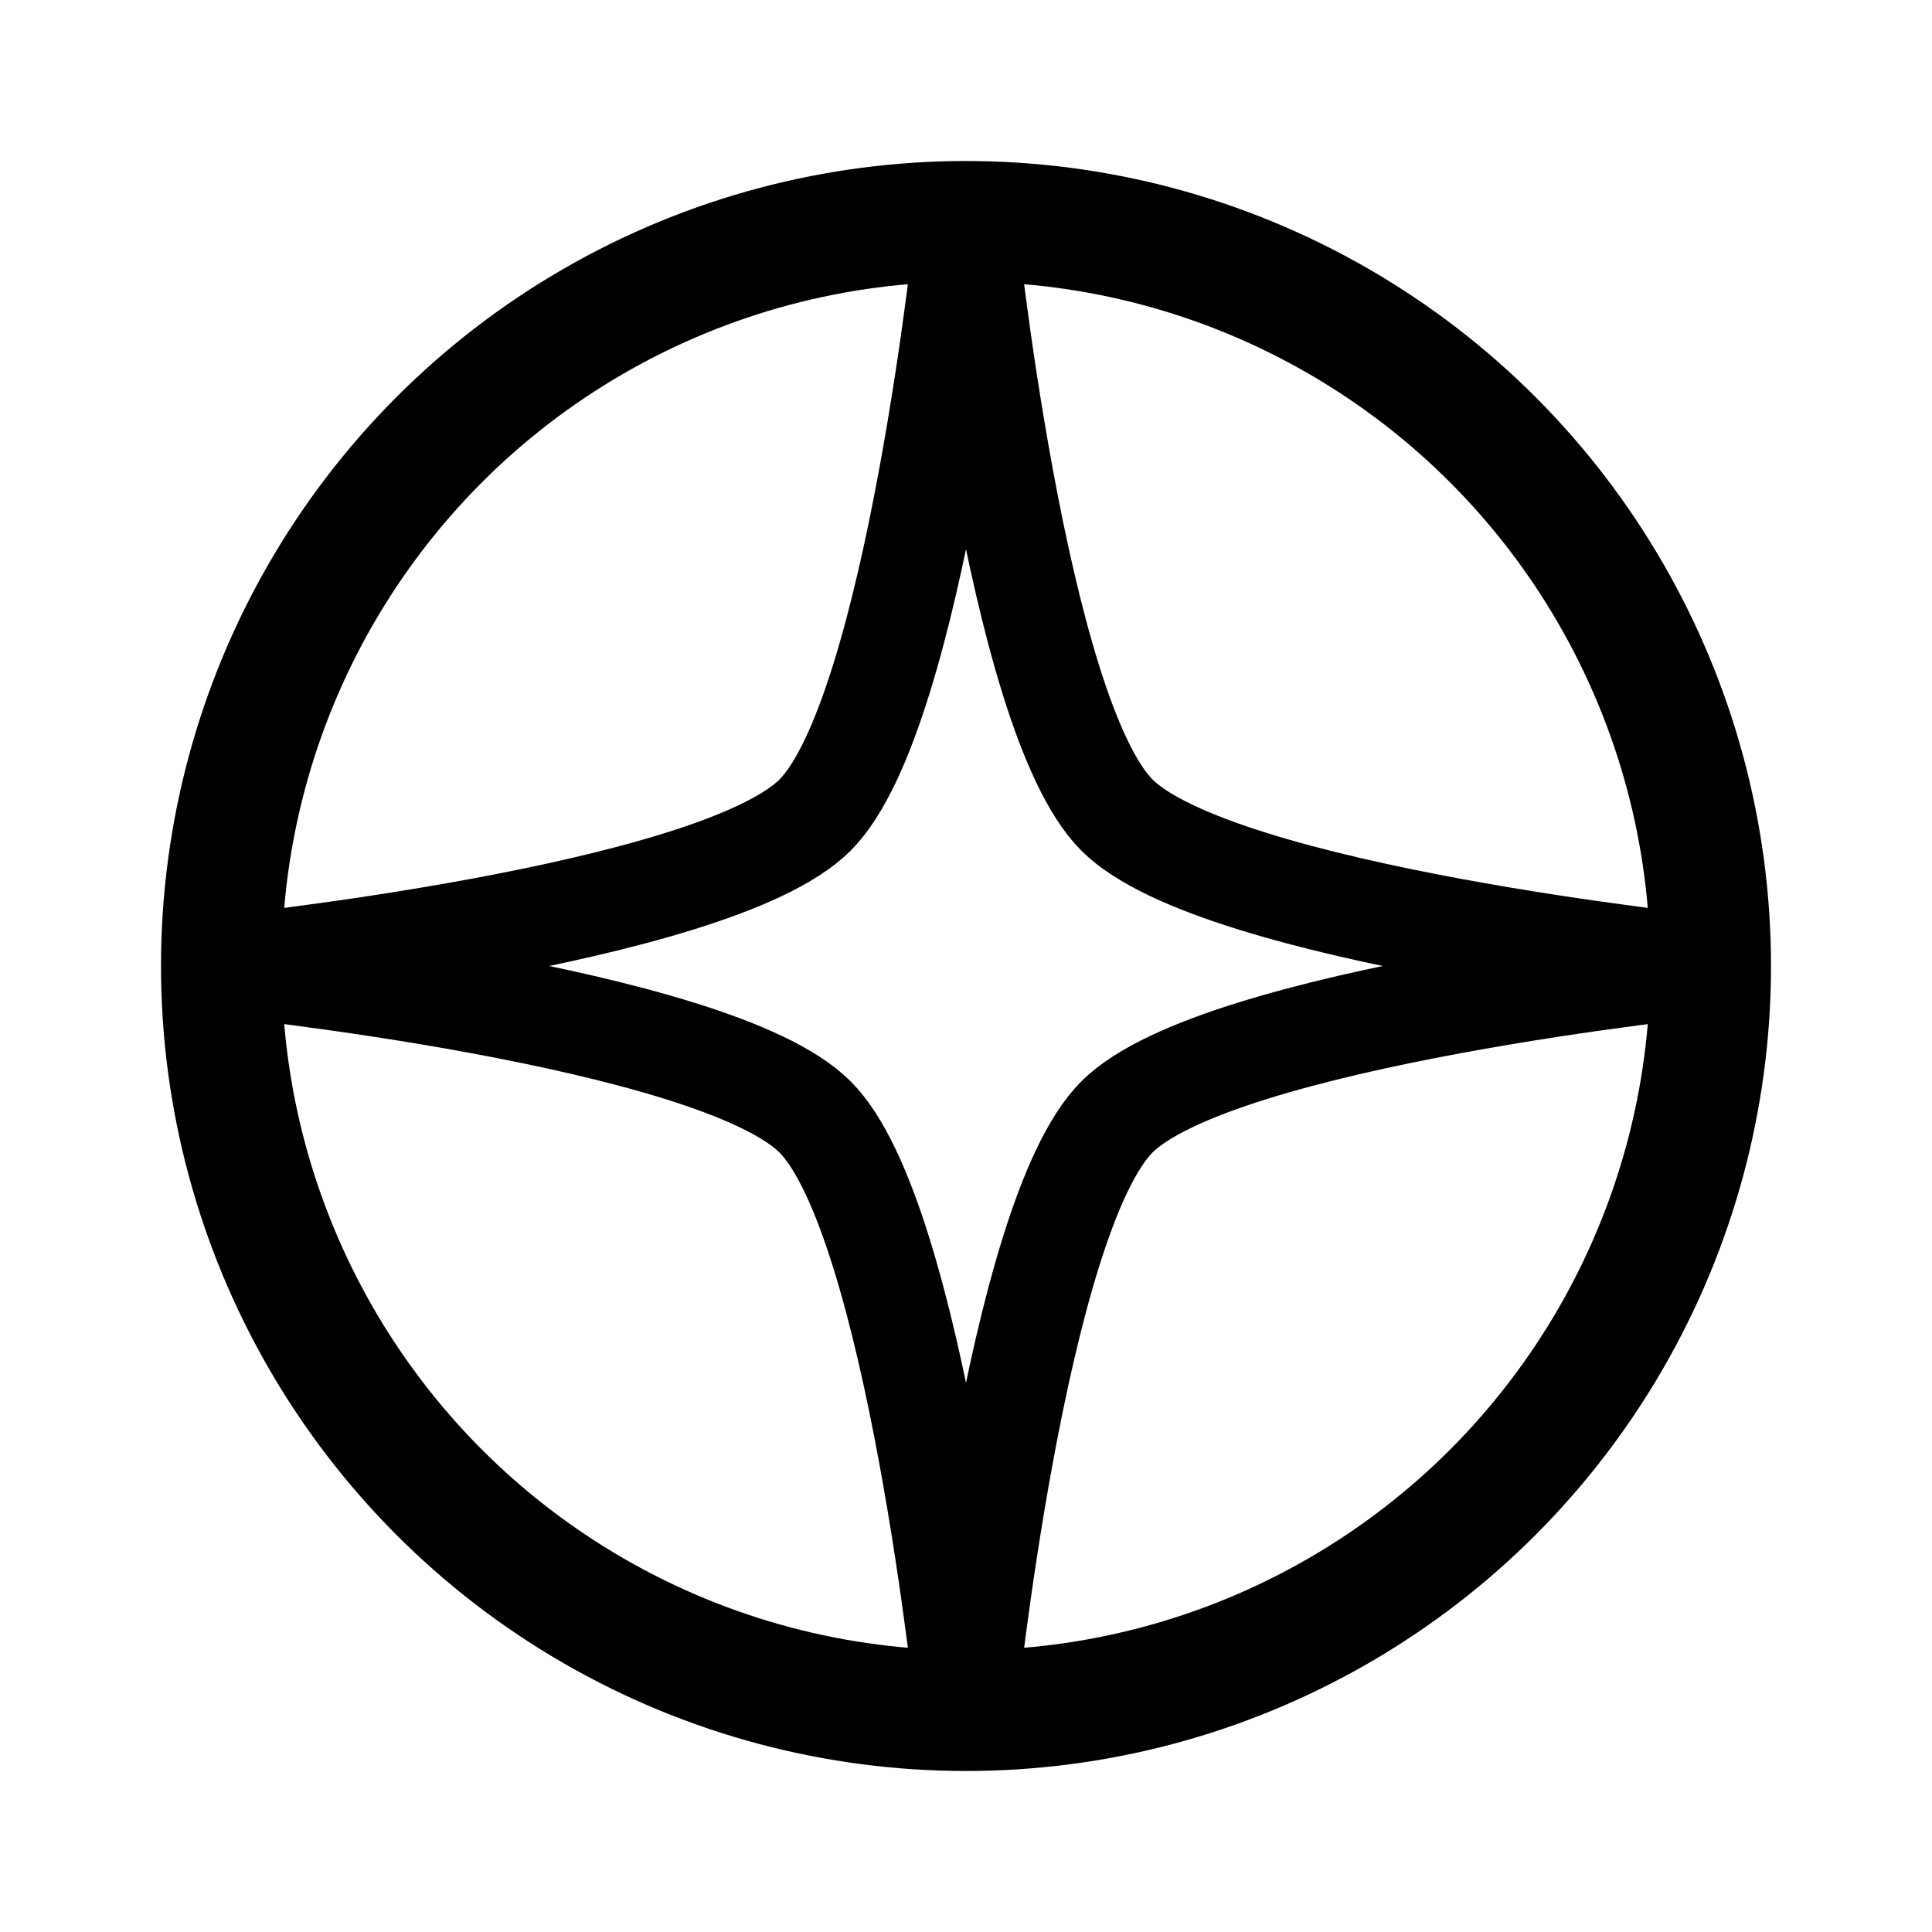<svg xmlns="http://www.w3.org/2000/svg" width="192" height="192" fill="none"><path stroke="#000" stroke-linecap="round" stroke-linejoin="round" stroke-width="10" d="M96 22s-5 49-15 59-59 15-59 15m74 74s-5-49-15-59-59-15-59-15m74 74s5-49 15-59 59-15 59-15M96 22s5 49 15 59 59 15 59 15"/><circle cx="96" cy="96" r="74" stroke="#000" stroke-linecap="round" stroke-linejoin="round" stroke-width="12"/></svg>